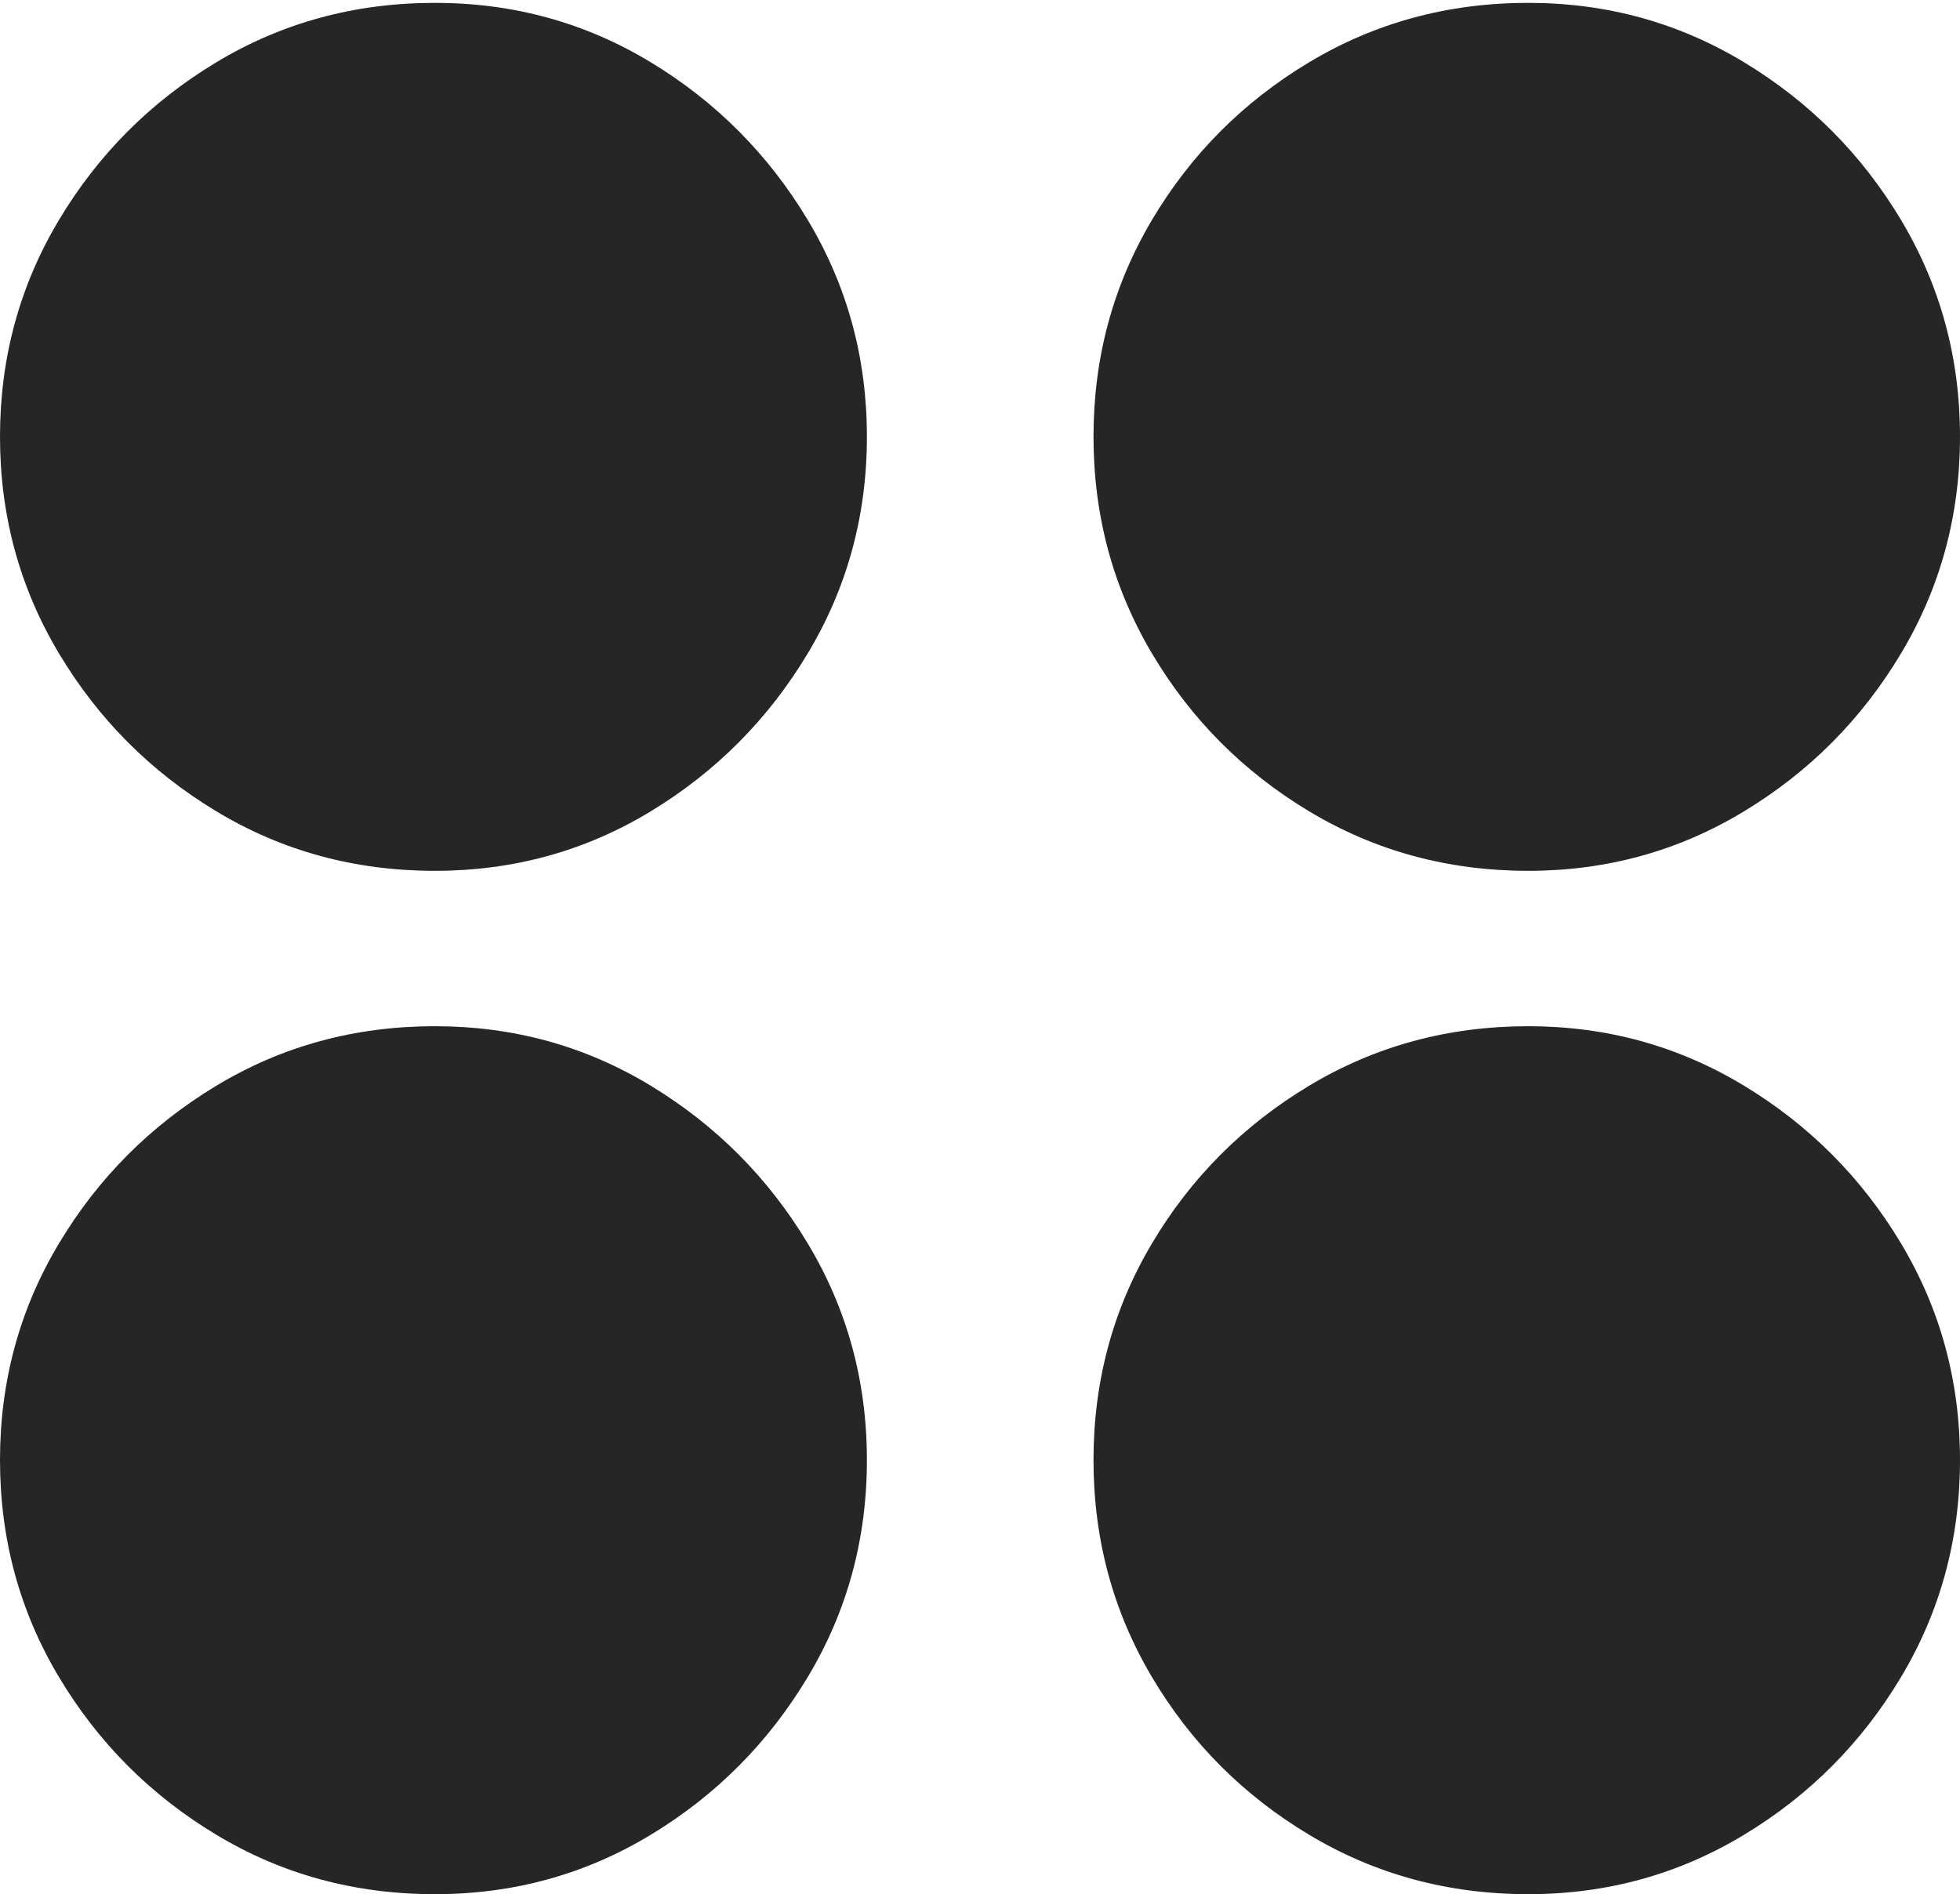 <?xml version="1.0" encoding="UTF-8"?>
<!--Generator: Apple Native CoreSVG 175-->
<!DOCTYPE svg
PUBLIC "-//W3C//DTD SVG 1.1//EN"
       "http://www.w3.org/Graphics/SVG/1.1/DTD/svg11.dtd">
<svg version="1.1" xmlns="http://www.w3.org/2000/svg" xmlns:xlink="http://www.w3.org/1999/xlink" width="19.159" height="18.517">
 <g>
  <rect height="18.517" opacity="0" width="19.159" x="0" y="0"/>
  <path d="M4.251 8.513Q5.402 8.513 6.36 7.932Q7.318 7.351 7.896 6.387Q8.474 5.424 8.474 4.269Q8.474 3.114 7.896 2.151Q7.318 1.188 6.36 0.608Q5.402 0.028 4.251 0.028Q3.079 0.028 2.116 0.608Q1.152 1.188 0.576 2.151Q0 3.114 0 4.269Q0 5.424 0.576 6.387Q1.152 7.351 2.116 7.932Q3.079 8.513 4.251 8.513ZM14.939 8.513Q16.087 8.513 17.047 7.932Q18.007 7.351 18.583 6.387Q19.159 5.424 19.159 4.269Q19.159 3.114 18.583 2.151Q18.007 1.188 17.047 0.608Q16.087 0.028 14.939 0.028Q13.765 0.028 12.798 0.608Q11.831 1.188 11.26 2.151Q10.689 3.114 10.689 4.269Q10.689 5.424 11.26 6.387Q11.831 7.351 12.798 7.932Q13.765 8.513 14.939 8.513ZM4.251 18.517Q5.402 18.517 6.36 17.937Q7.318 17.358 7.896 16.394Q8.474 15.431 8.474 14.273Q8.474 13.118 7.896 12.156Q7.318 11.194 6.36 10.613Q5.402 10.032 4.251 10.032Q3.079 10.032 2.116 10.613Q1.152 11.194 0.576 12.156Q0 13.118 0 14.273Q0 15.431 0.576 16.394Q1.152 17.358 2.116 17.937Q3.079 18.517 4.251 18.517ZM14.939 18.517Q16.087 18.517 17.047 17.937Q18.007 17.358 18.583 16.394Q19.159 15.431 19.159 14.273Q19.159 13.118 18.583 12.156Q18.007 11.194 17.047 10.613Q16.087 10.032 14.939 10.032Q13.765 10.032 12.798 10.613Q11.831 11.194 11.26 12.156Q10.689 13.118 10.689 14.273Q10.689 15.431 11.26 16.394Q11.831 17.358 12.798 17.937Q13.765 18.517 14.939 18.517Z" fill="rgba(0,0,0,0.85)"/>
 </g>
</svg>

